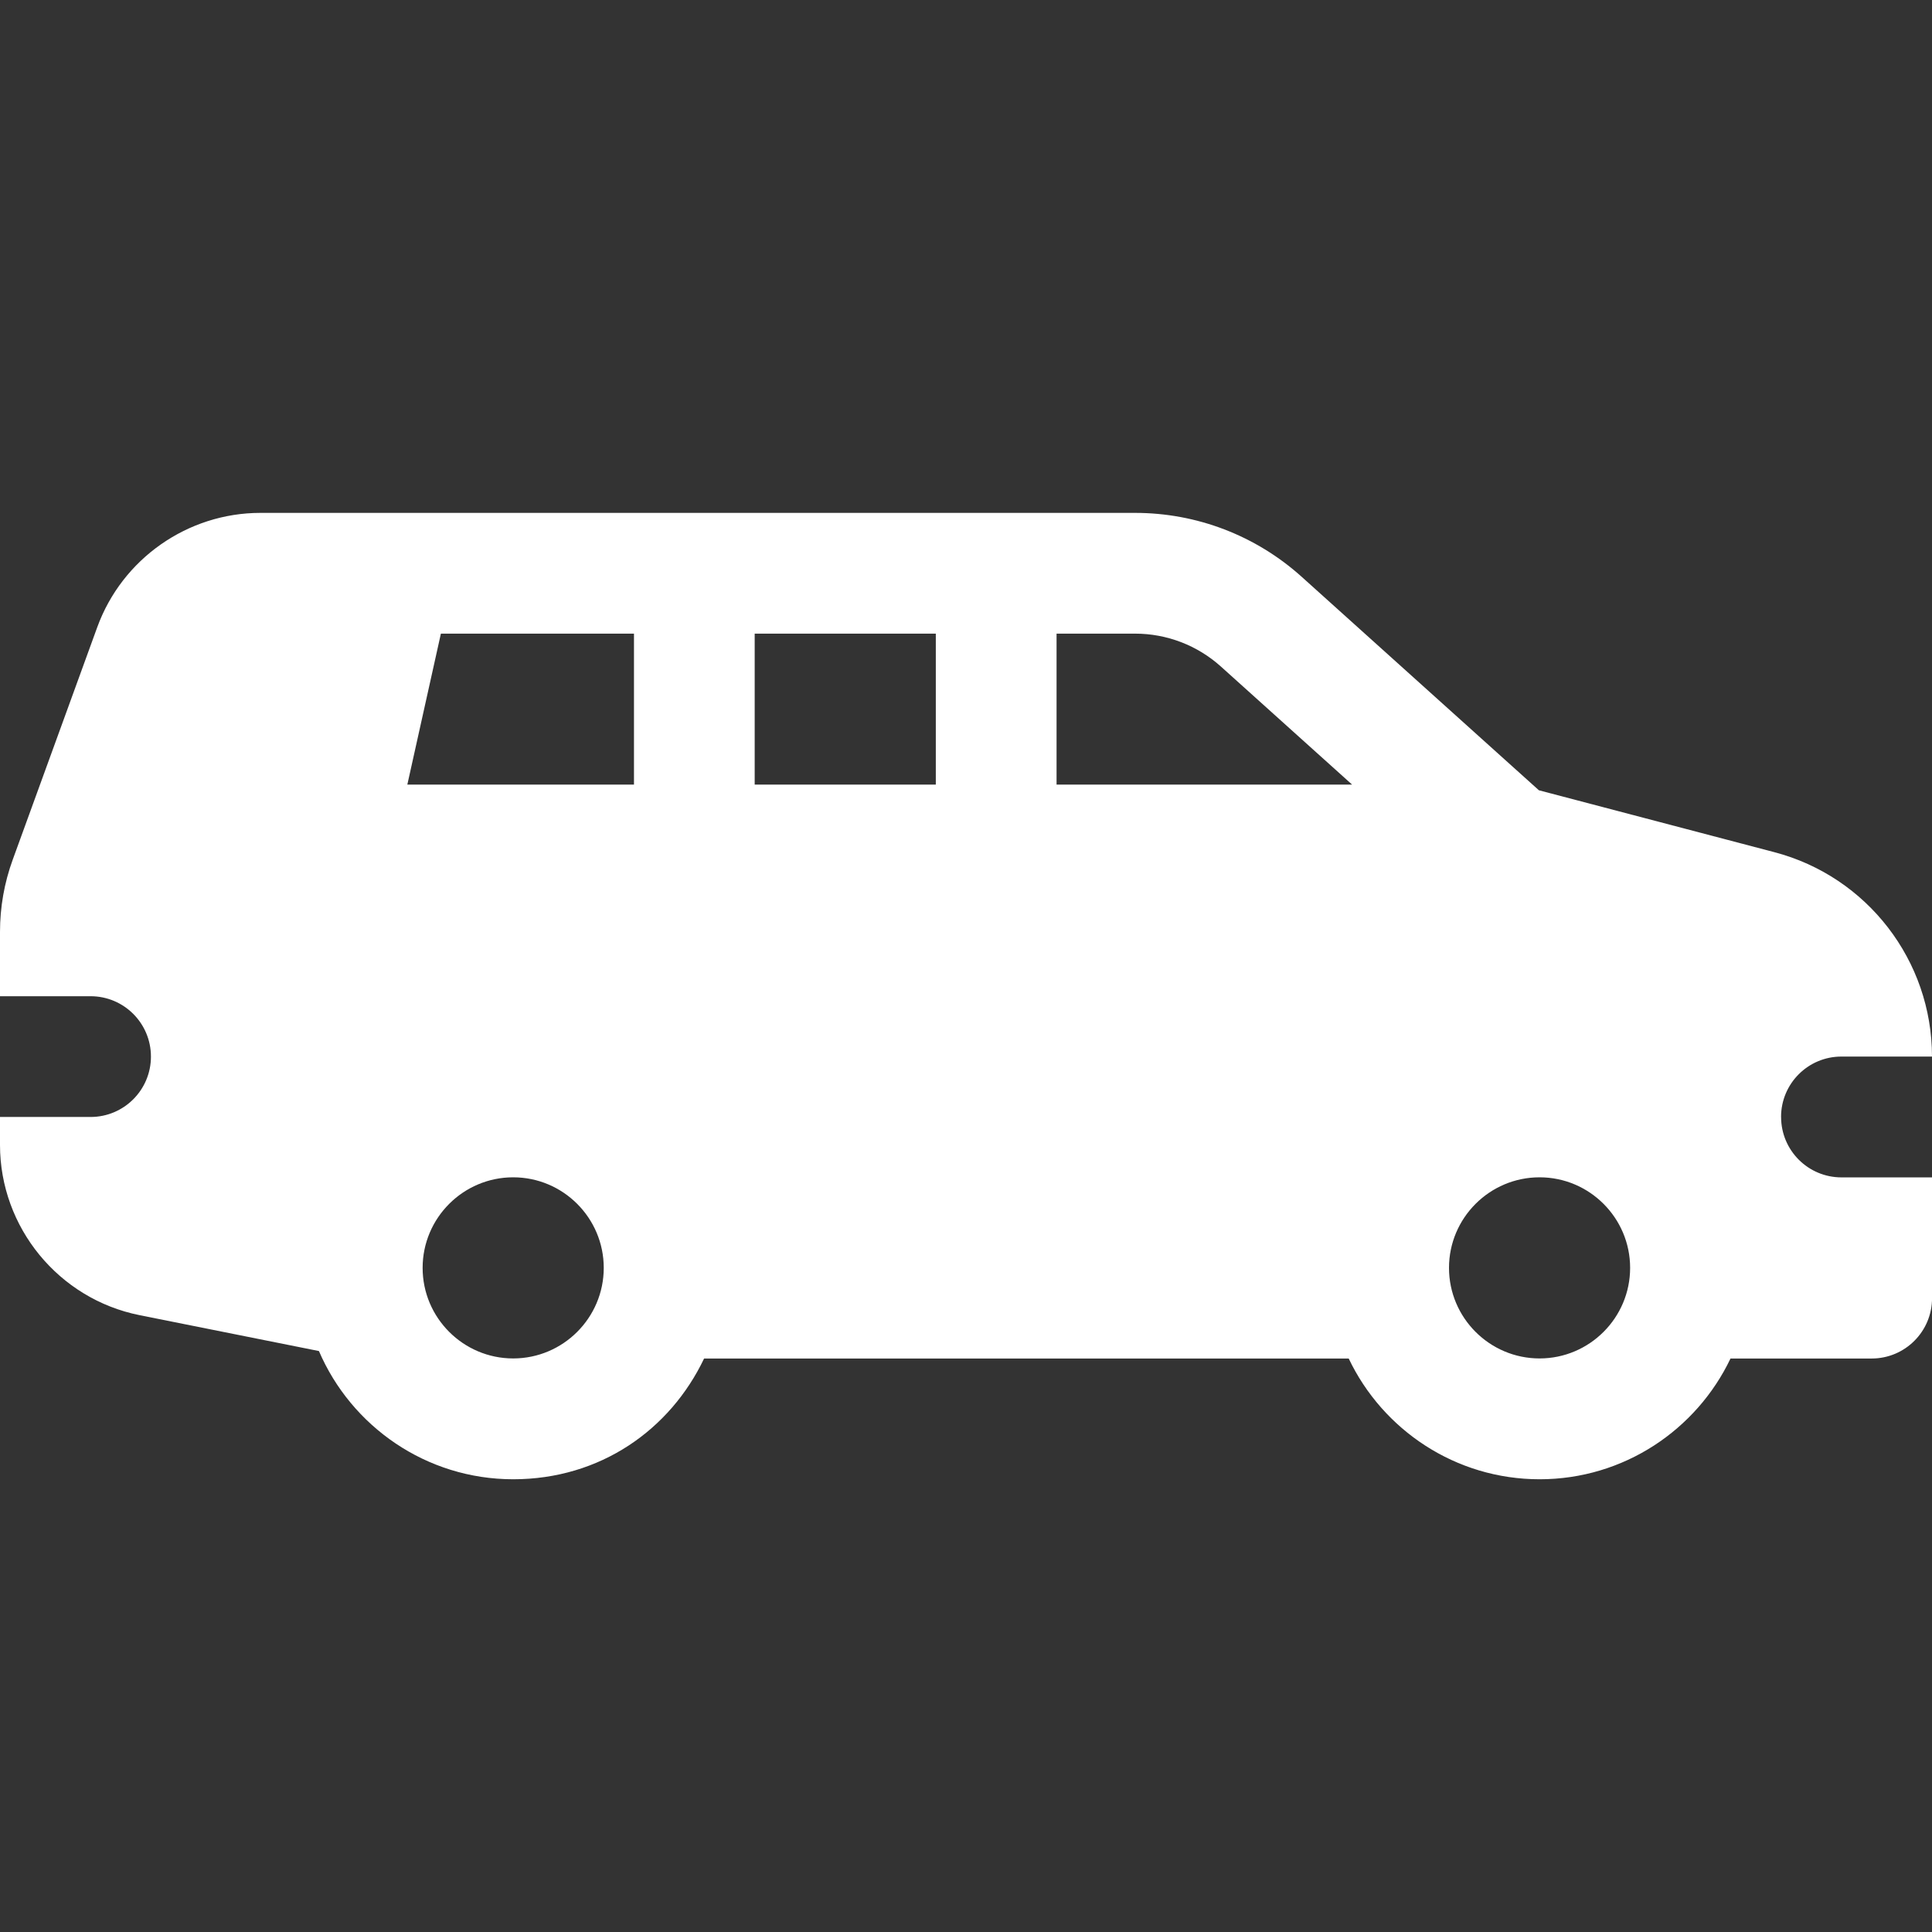 <?xml version="1.0" encoding="UTF-8" standalone="no"?>
<svg
   viewBox="0 0 512 512"
   x="0px"
   y="0px"
   version="1.1"
   id="svg2"
   sodipodi:docname="noun-station-wagon-4872353.svg"
   inkscape:version="1.4 (e7c3feb1, 2024-10-09)"
   width="512"
   height="512"
   xmlns:inkscape="http://www.inkscape.org/namespaces/inkscape"
   xmlns:sodipodi="http://sodipodi.sourceforge.net/DTD/sodipodi-0.dtd"
   xmlns="http://www.w3.org/2000/svg"
   xmlns:svg="http://www.w3.org/2000/svg">
  <rect x="0" y="0" width="512" height="512" fill="#333333" stroke="none"/>
  <defs
     id="defs2" />
  <sodipodi:namedview
     id="namedview2"
     pagecolor="#ffffff"
     bordercolor="#000000"
     borderopacity="0.25"
     inkscape:showpageshadow="2"
     inkscape:pageopacity="0.0"
     inkscape:pagecheckerboard="0"
     inkscape:deskcolor="#d1d1d1"
     inkscape:zoom="0.83656487"
     inkscape:cx="238.47523"
     inkscape:cy="572.57963"
     inkscape:window-width="1920"
     inkscape:window-height="1147"
     inkscape:window-x="0"
     inkscape:window-y="25"
     inkscape:window-maximized="0"
     inkscape:current-layer="svg2" />
  <path
     d="m 472,296 c 0,-8.84 7.16,-16 16,-16 h 24 c 0,-25.42 -17.17,-47.7 -41.76,-54.16 L 407.82,209.43 344.96,152.86 C 332.82,141.93 317.14,135.92 300.81,135.92 H 69.01 c -19.27,0 -36.64,12.17 -43.23,30.28 L 3.37,227.83 C 1.13,233.98 0,240.42 0,246.97 v 17.04 h 24 c 8.84,0 16,7.16 16,16 0,8.84 -7.16,16 -16,16 H 0 v 7.41 c 0,21.85 15.55,40.82 36.98,45.11 l 47.54,9.51 c 8.57,19.96 28.42,33.98 51.48,33.98 23.06,0 41.58,-13.1 50.59,-32 h 170.83 c 9,18.9 28.29,32 50.59,32 22.3,0 41.58,-13.1 50.59,-32 h 37.41 c 8.84,0 16,-7.16 16,-16 v -32 h -24 c -8.84,0 -16,-7.16 -16,-16 z m -336,64 c -13.23,0 -24,-10.77 -24,-24 0,-13.23 10.77,-24 24,-24 13.23,0 24,10.77 24,24 0,13.23 -10.77,24 -24,24 z m 32,-152.08 h -60.05 l 8.89,-40 h 51.17 v 40 z m 80,0 h -48 v -40 h 48 z m 32,0 v -40 h 20.81 c 8.41,0 16.49,3.1 22.75,8.73 l 34.75,31.27 z M 408,360 c -13.23,0 -24,-10.77 -24,-24 0,-13.23 10.77,-24 24,-24 13.23,0 24,10.77 24,24 0,13.23 -10.77,24 -24,24 z"
     id="path1"
     style="fill:#ffffff;fill-opacity:1" />
</svg>
